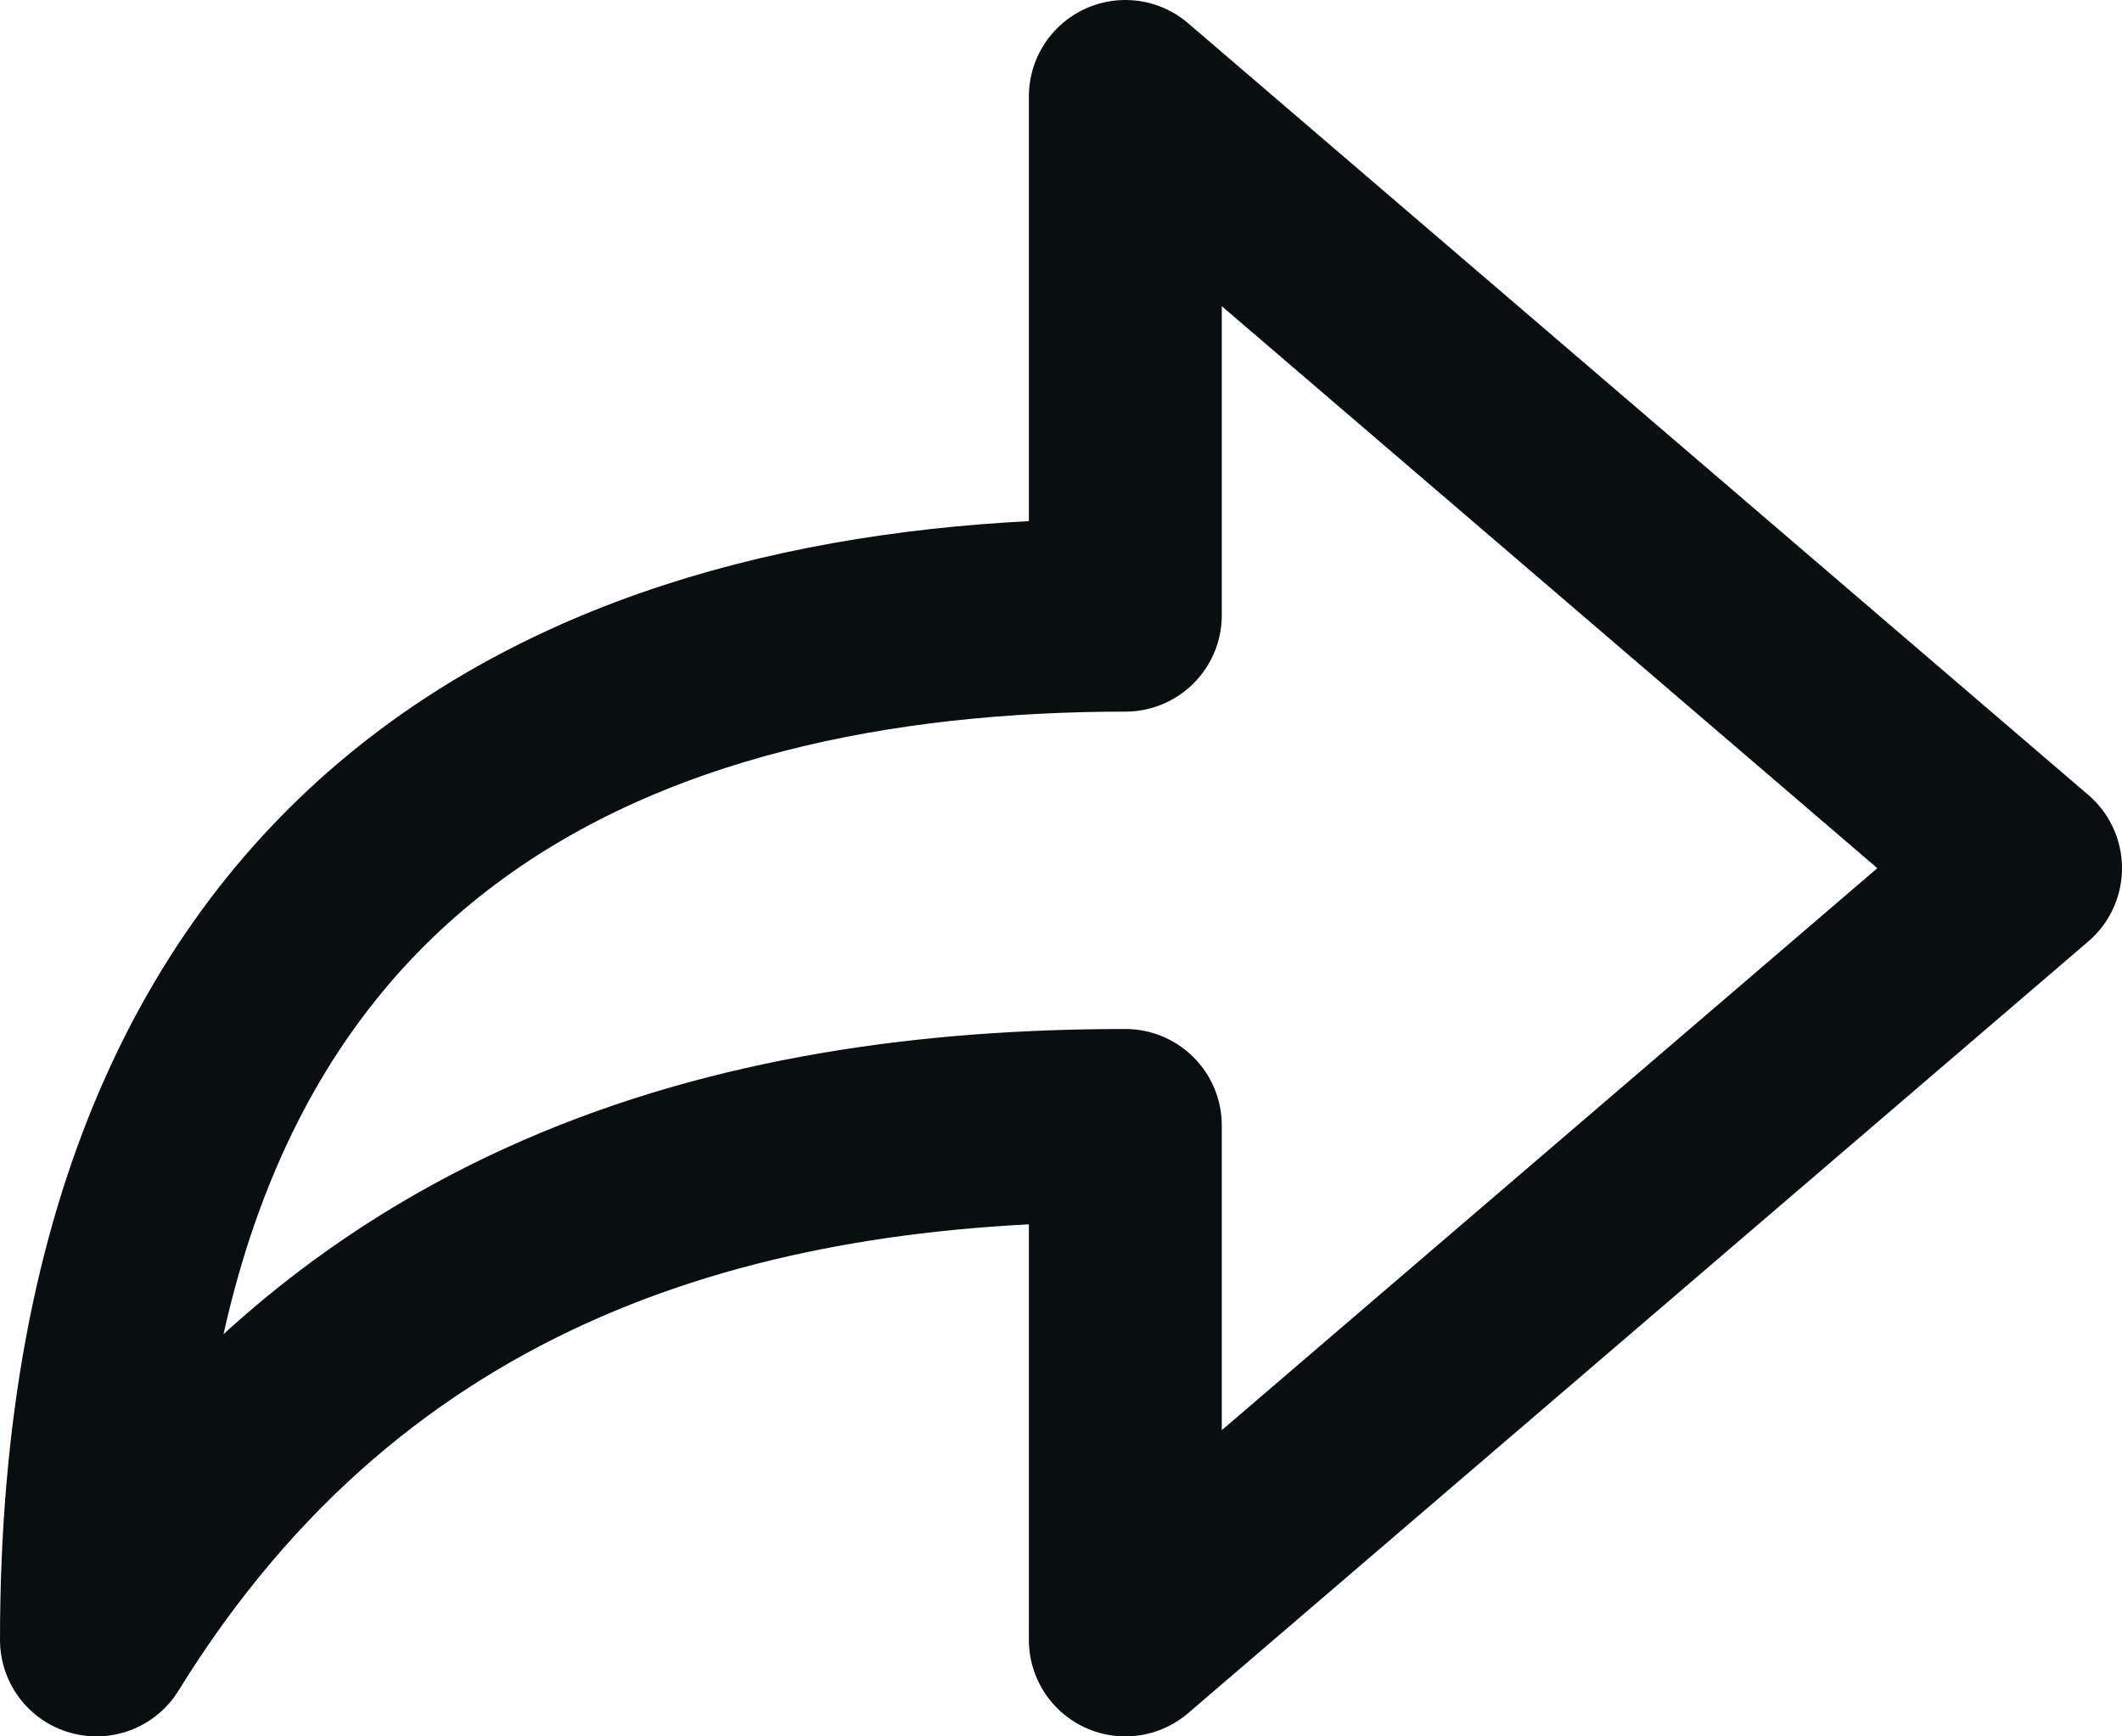 <svg width="22" height="18" viewBox="0 0 22 18" fill="none" xmlns="http://www.w3.org/2000/svg">
<path fill-rule="evenodd" clip-rule="evenodd" d="M21 9L11.667 1V6.377C6.625 6.377 1 8.333 1 17C3.625 12.749 7.667 11.667 11.667 11.667V17L21 9Z" stroke="#090E11" stroke-width="2" stroke-linecap="round" stroke-linejoin="round"/>
</svg>
